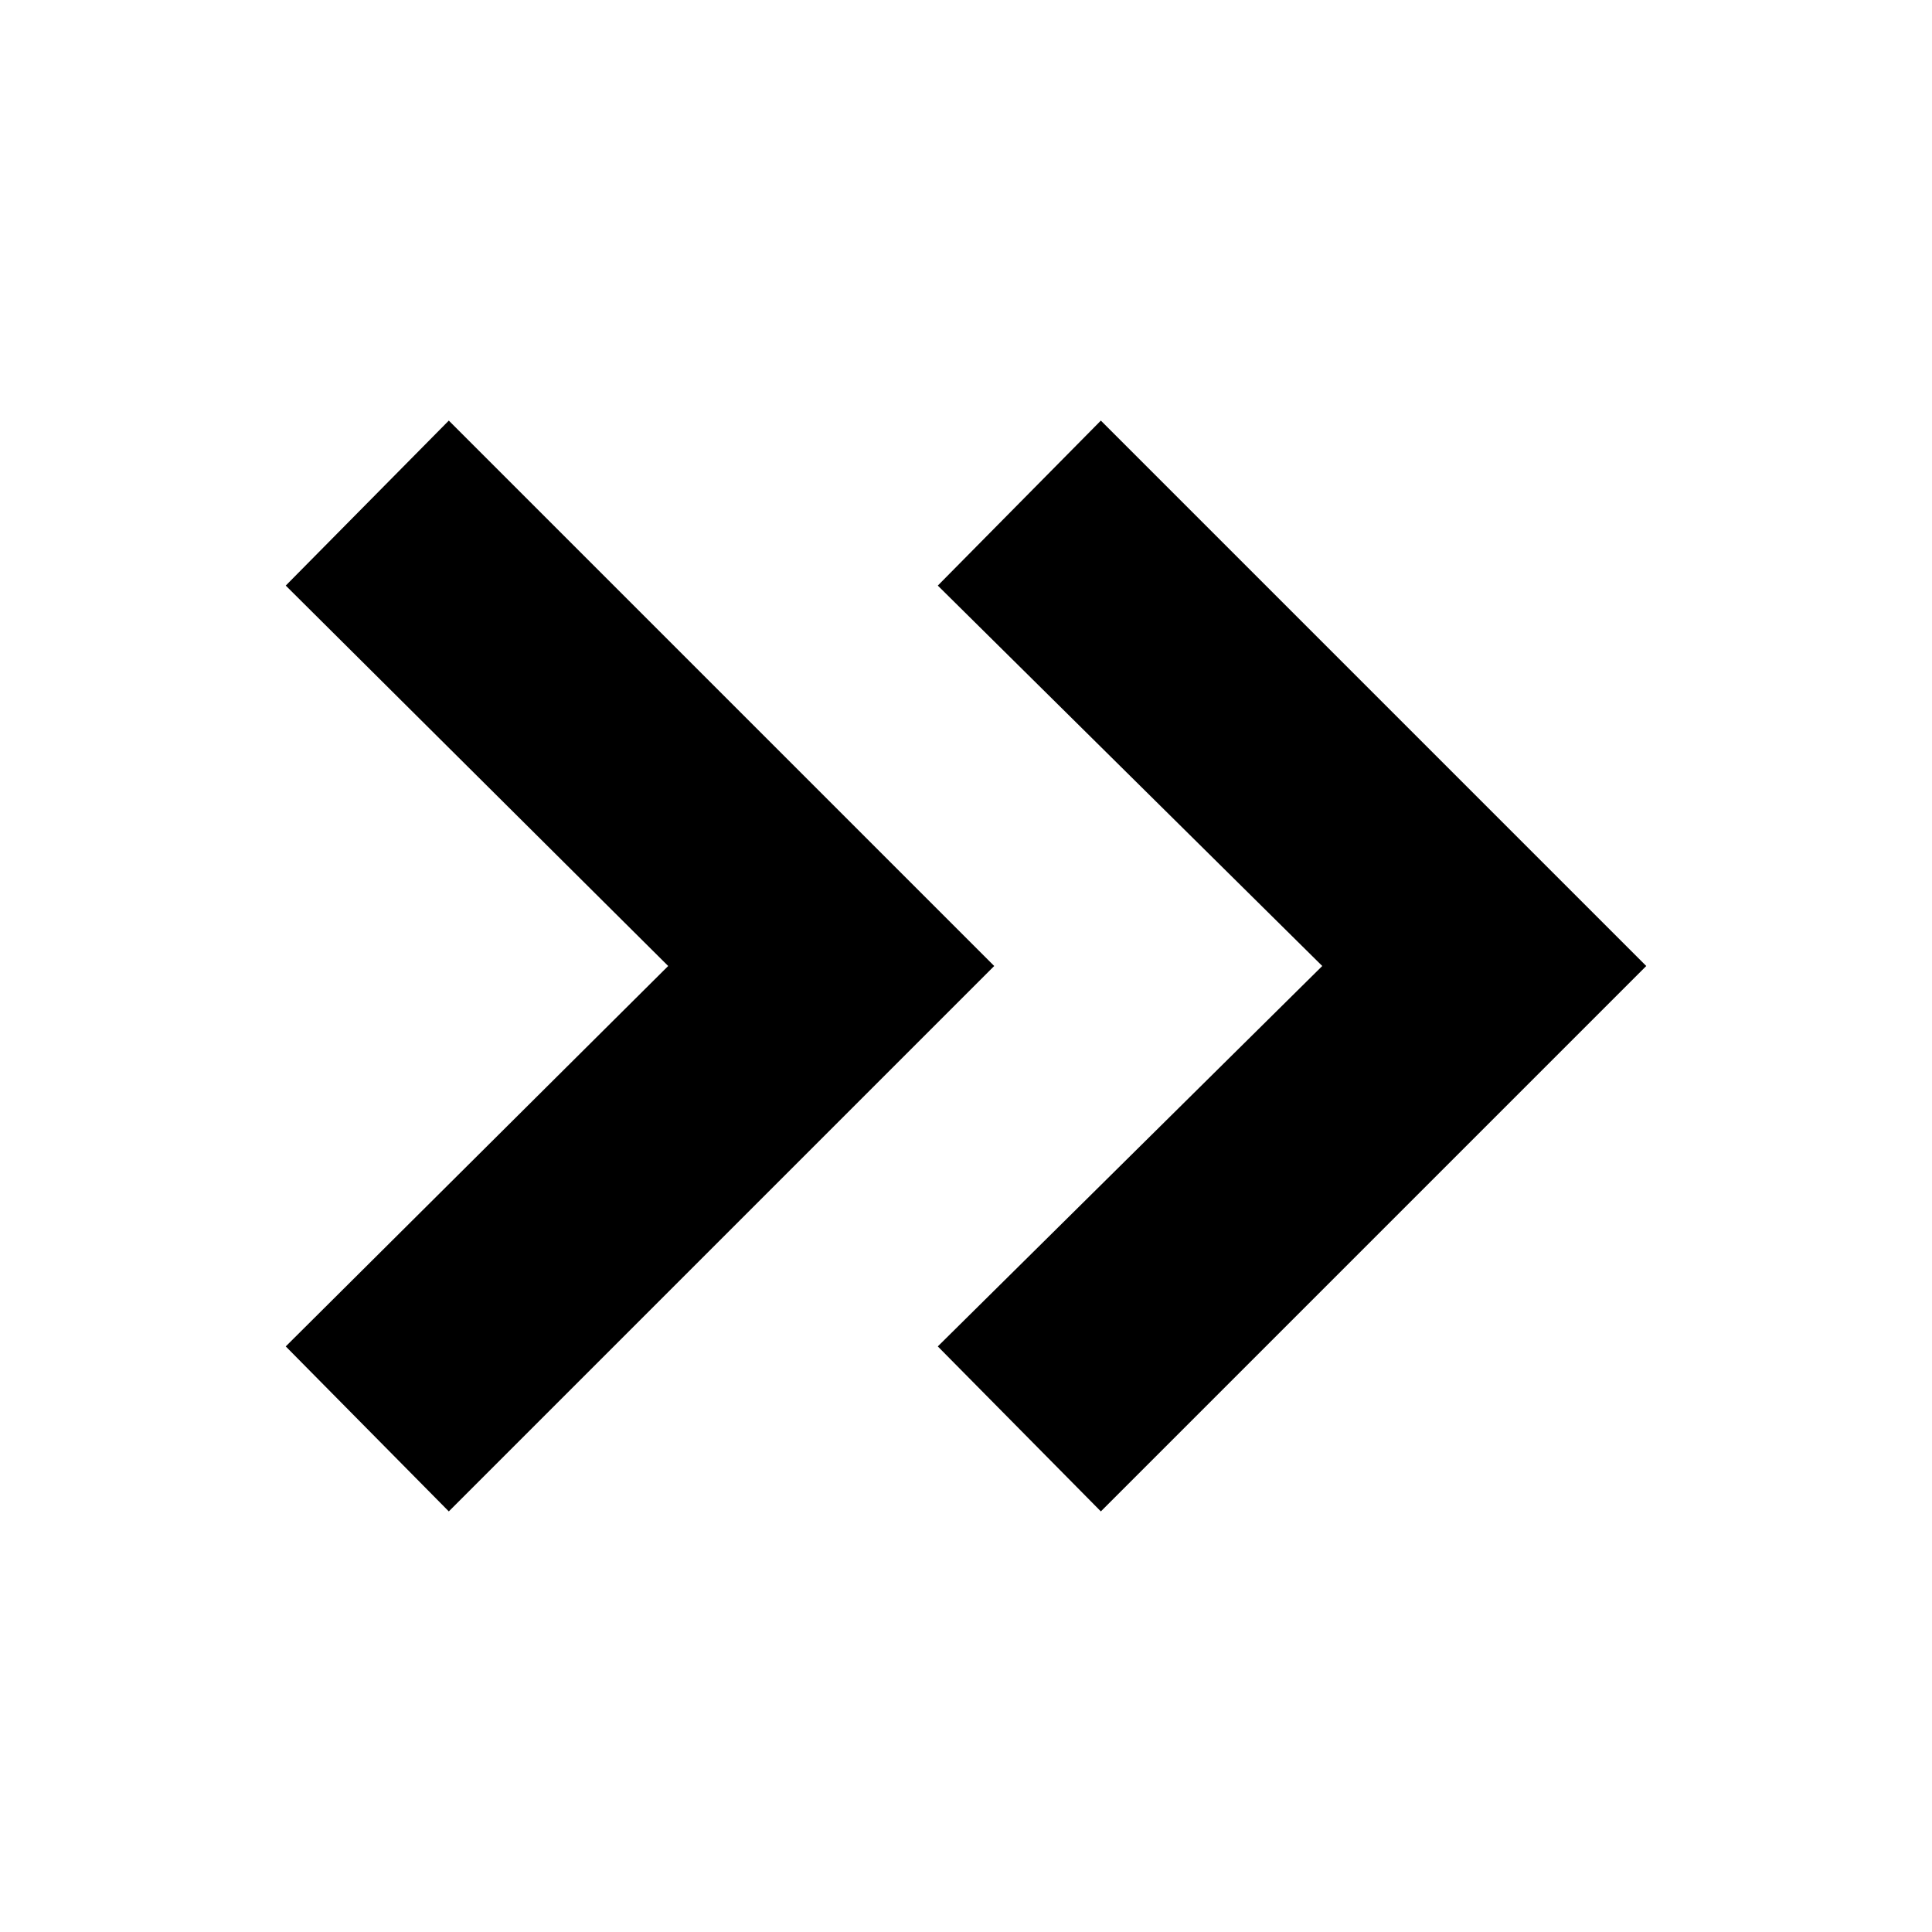 <svg xmlns="http://www.w3.org/2000/svg" height="20" width="20"><path d="m4.646 15.646-1.688-1.708L6.917 10 2.958 6.062l1.688-1.708L10.292 10Zm6.75 0-1.688-1.708L13.688 10l-3.98-3.938 1.688-1.708L17.042 10Z"/></svg>